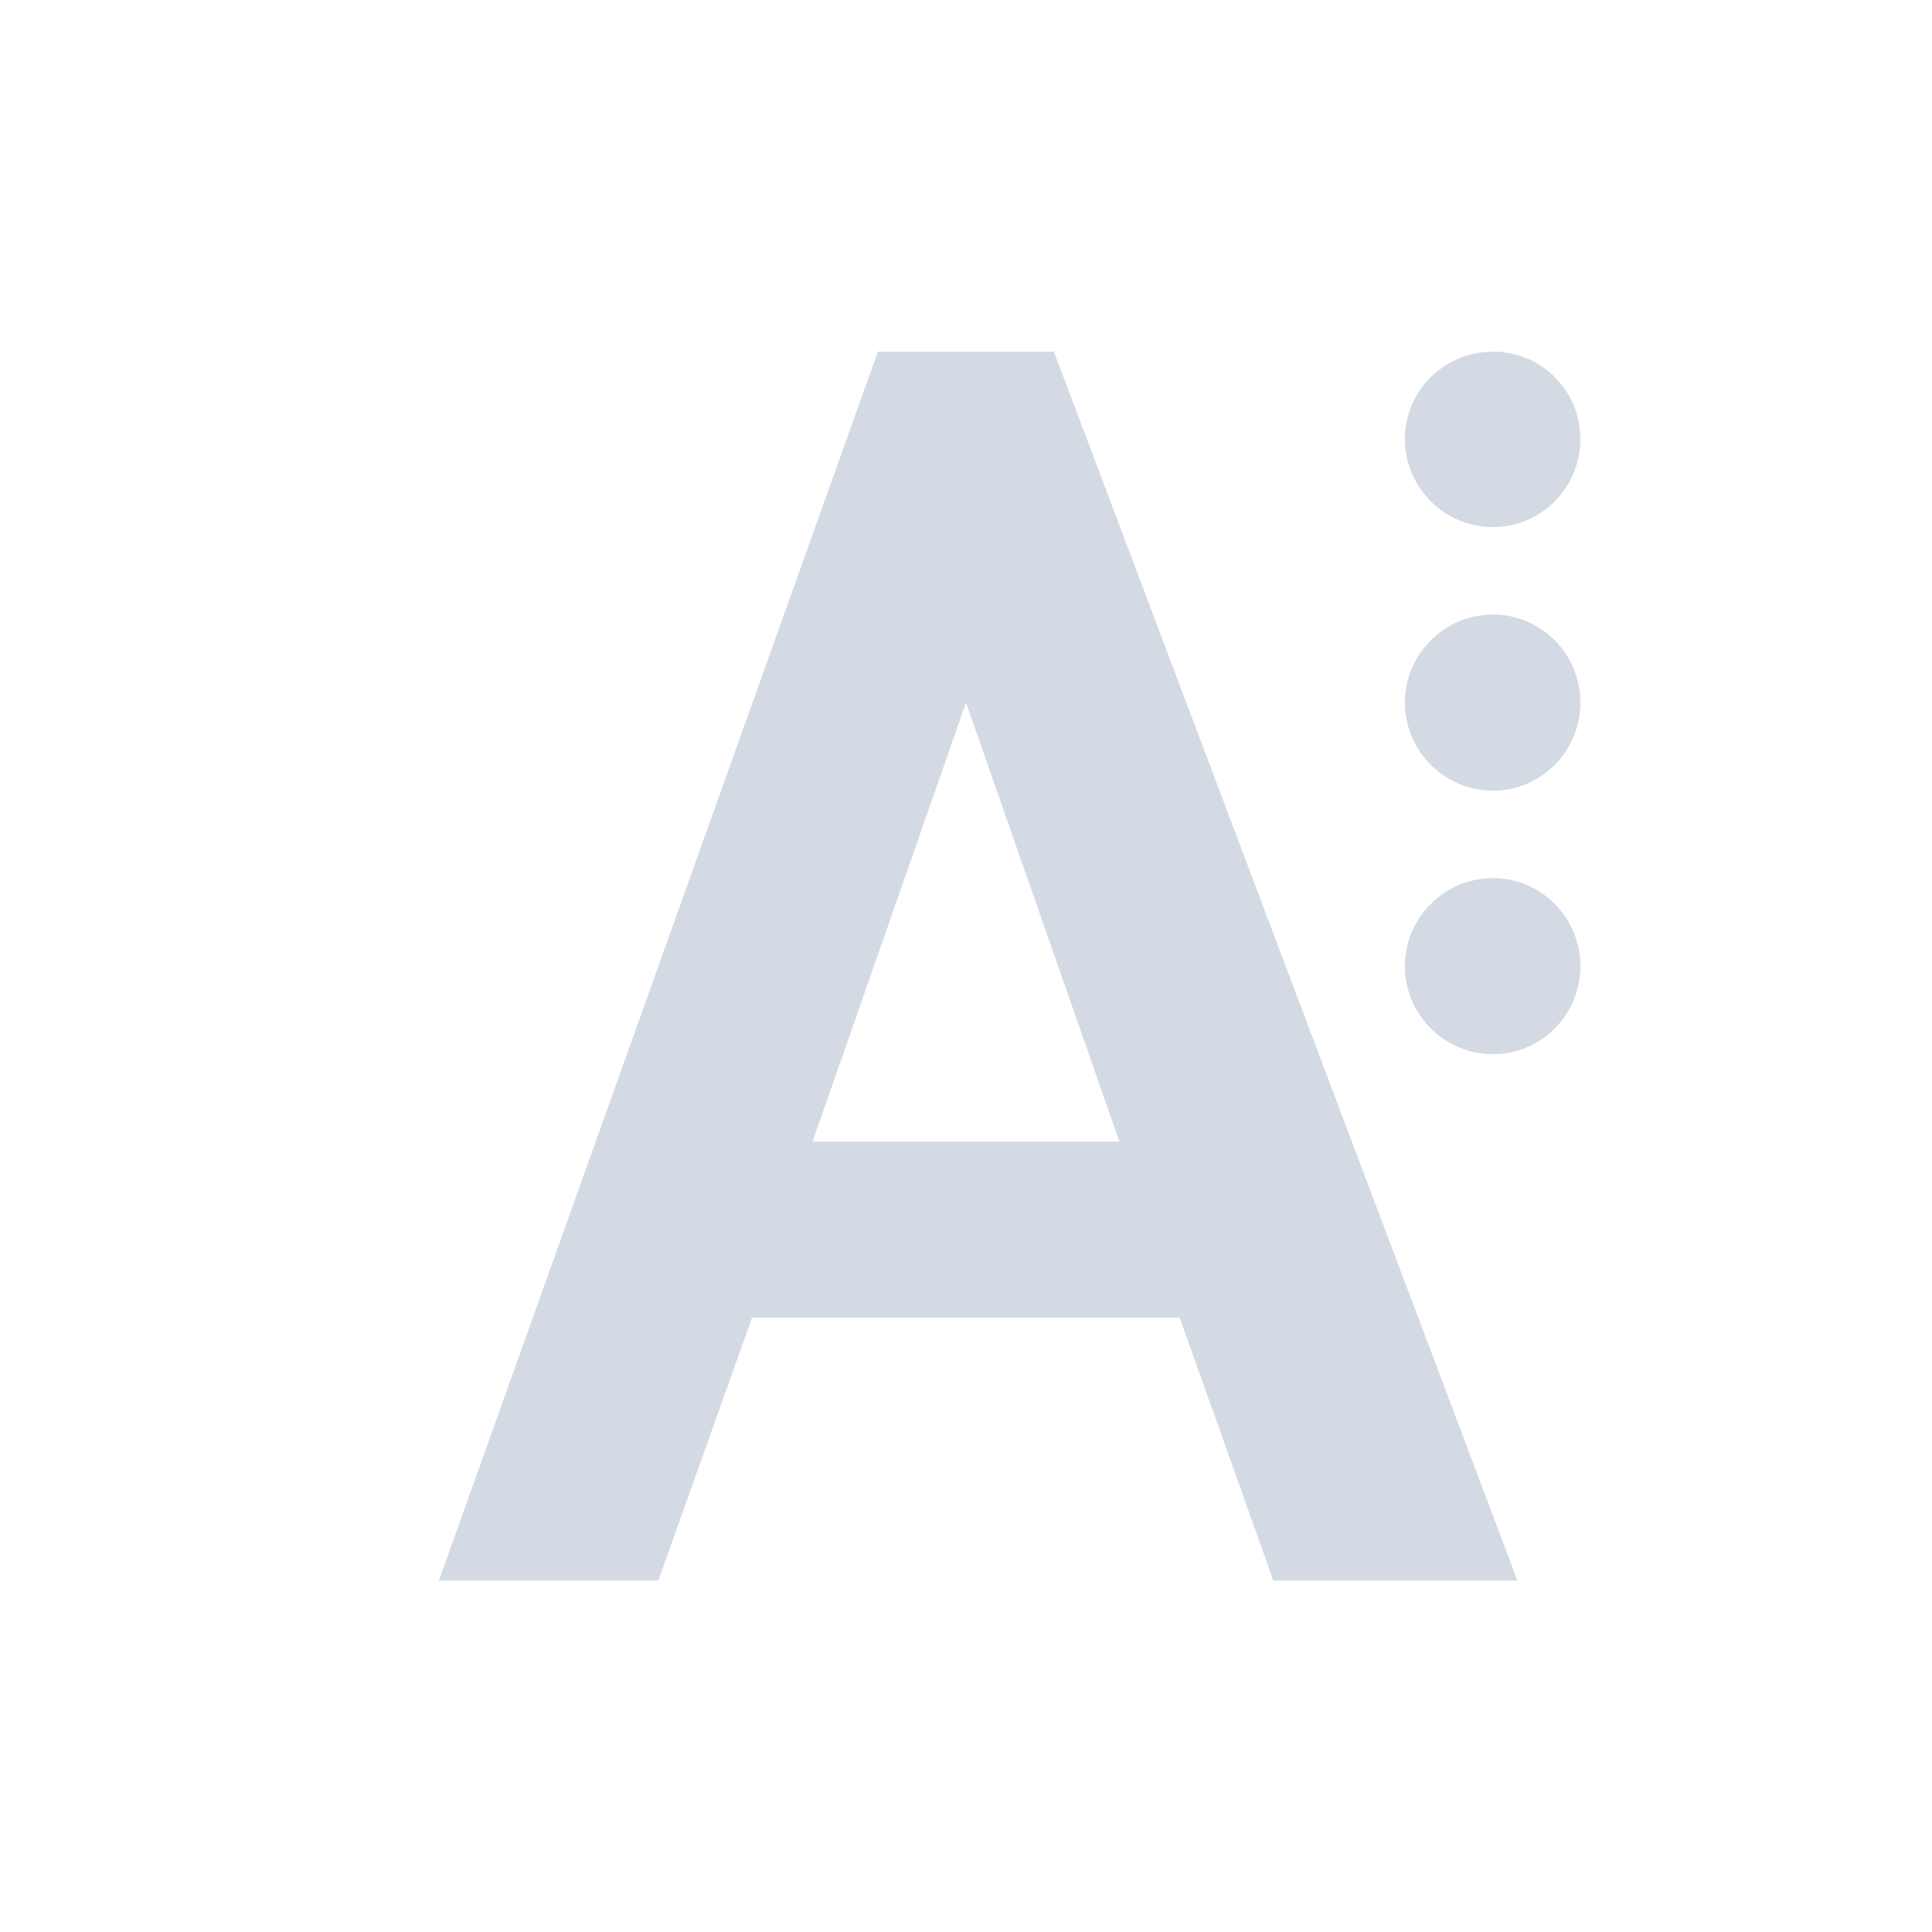 <svg height="12pt" viewBox="0 0 12 12" width="12pt" xmlns="http://www.w3.org/2000/svg"><path d="m5.453 2.184-2.727 7.633h1.363l.582-1.633h2.656l.582 1.633h1.516l-2.879-7.633zm3.82 0c-.301 0-.547.242-.547.543 0 .301.246.547.547.547.301 0 .543-.246.543-.547 0-.301-.242-.543-.543-.543zm0 1.633c-.301 0-.547.246-.547.547s.246.547.547.547c.301 0 .543-.246.543-.547s-.242-.547-.543-.547zm-3.273.547.953 2.727h-1.906zm3.273 1.09c-.301 0-.547.246-.547.547s.246.547.547.547c.301 0 .543-.246.543-.547s-.242-.547-.543-.547zm0 0" fill="#d3dae3"/></svg>